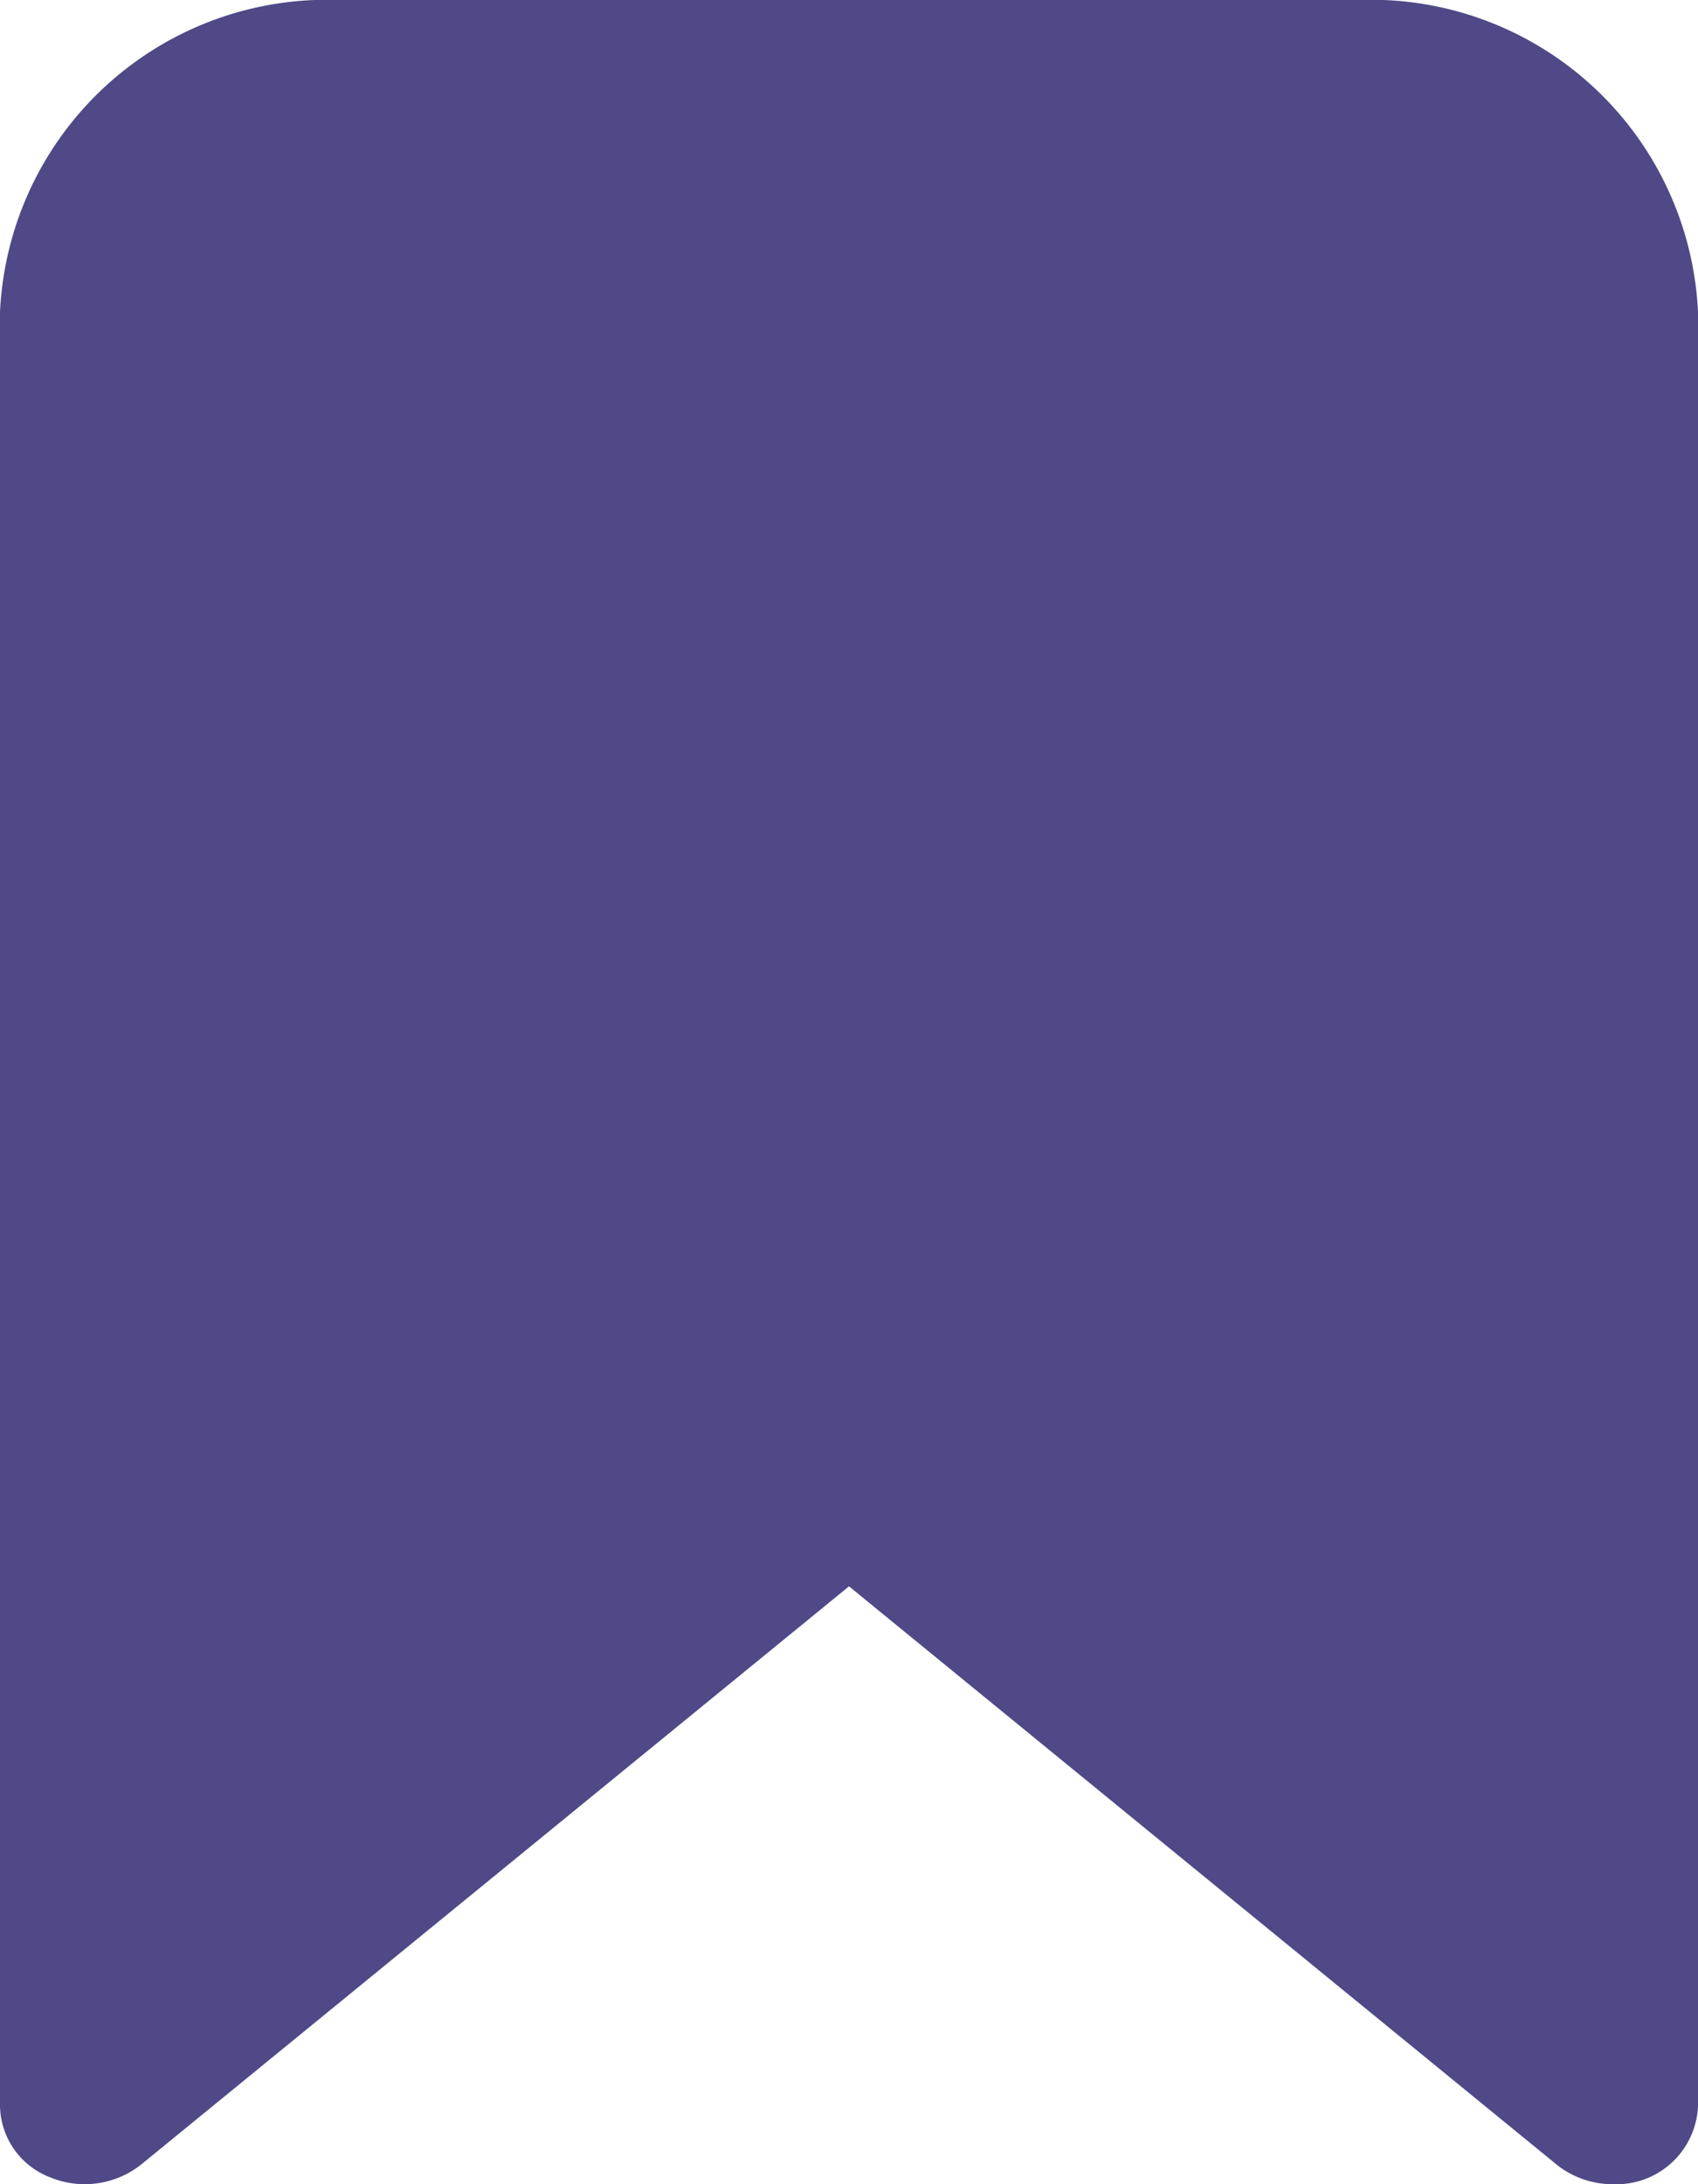 <svg xmlns="http://www.w3.org/2000/svg" width="14" height="18" viewBox="0 0 14 18">
  <path id="bookmark" d="M109.3,50a.737.737,0,0,1-.465-.161L103,45.073l-5.835,4.764a.749.749,0,0,1-.753.106A.642.642,0,0,1,96,49.356V34.571A2.7,2.7,0,0,1,98.8,32h8.4a2.7,2.7,0,0,1,2.8,2.571V49.356A.673.673,0,0,1,109.3,50Z" transform="translate(-96 -32)" fill="#4f4987"/>
</svg>
